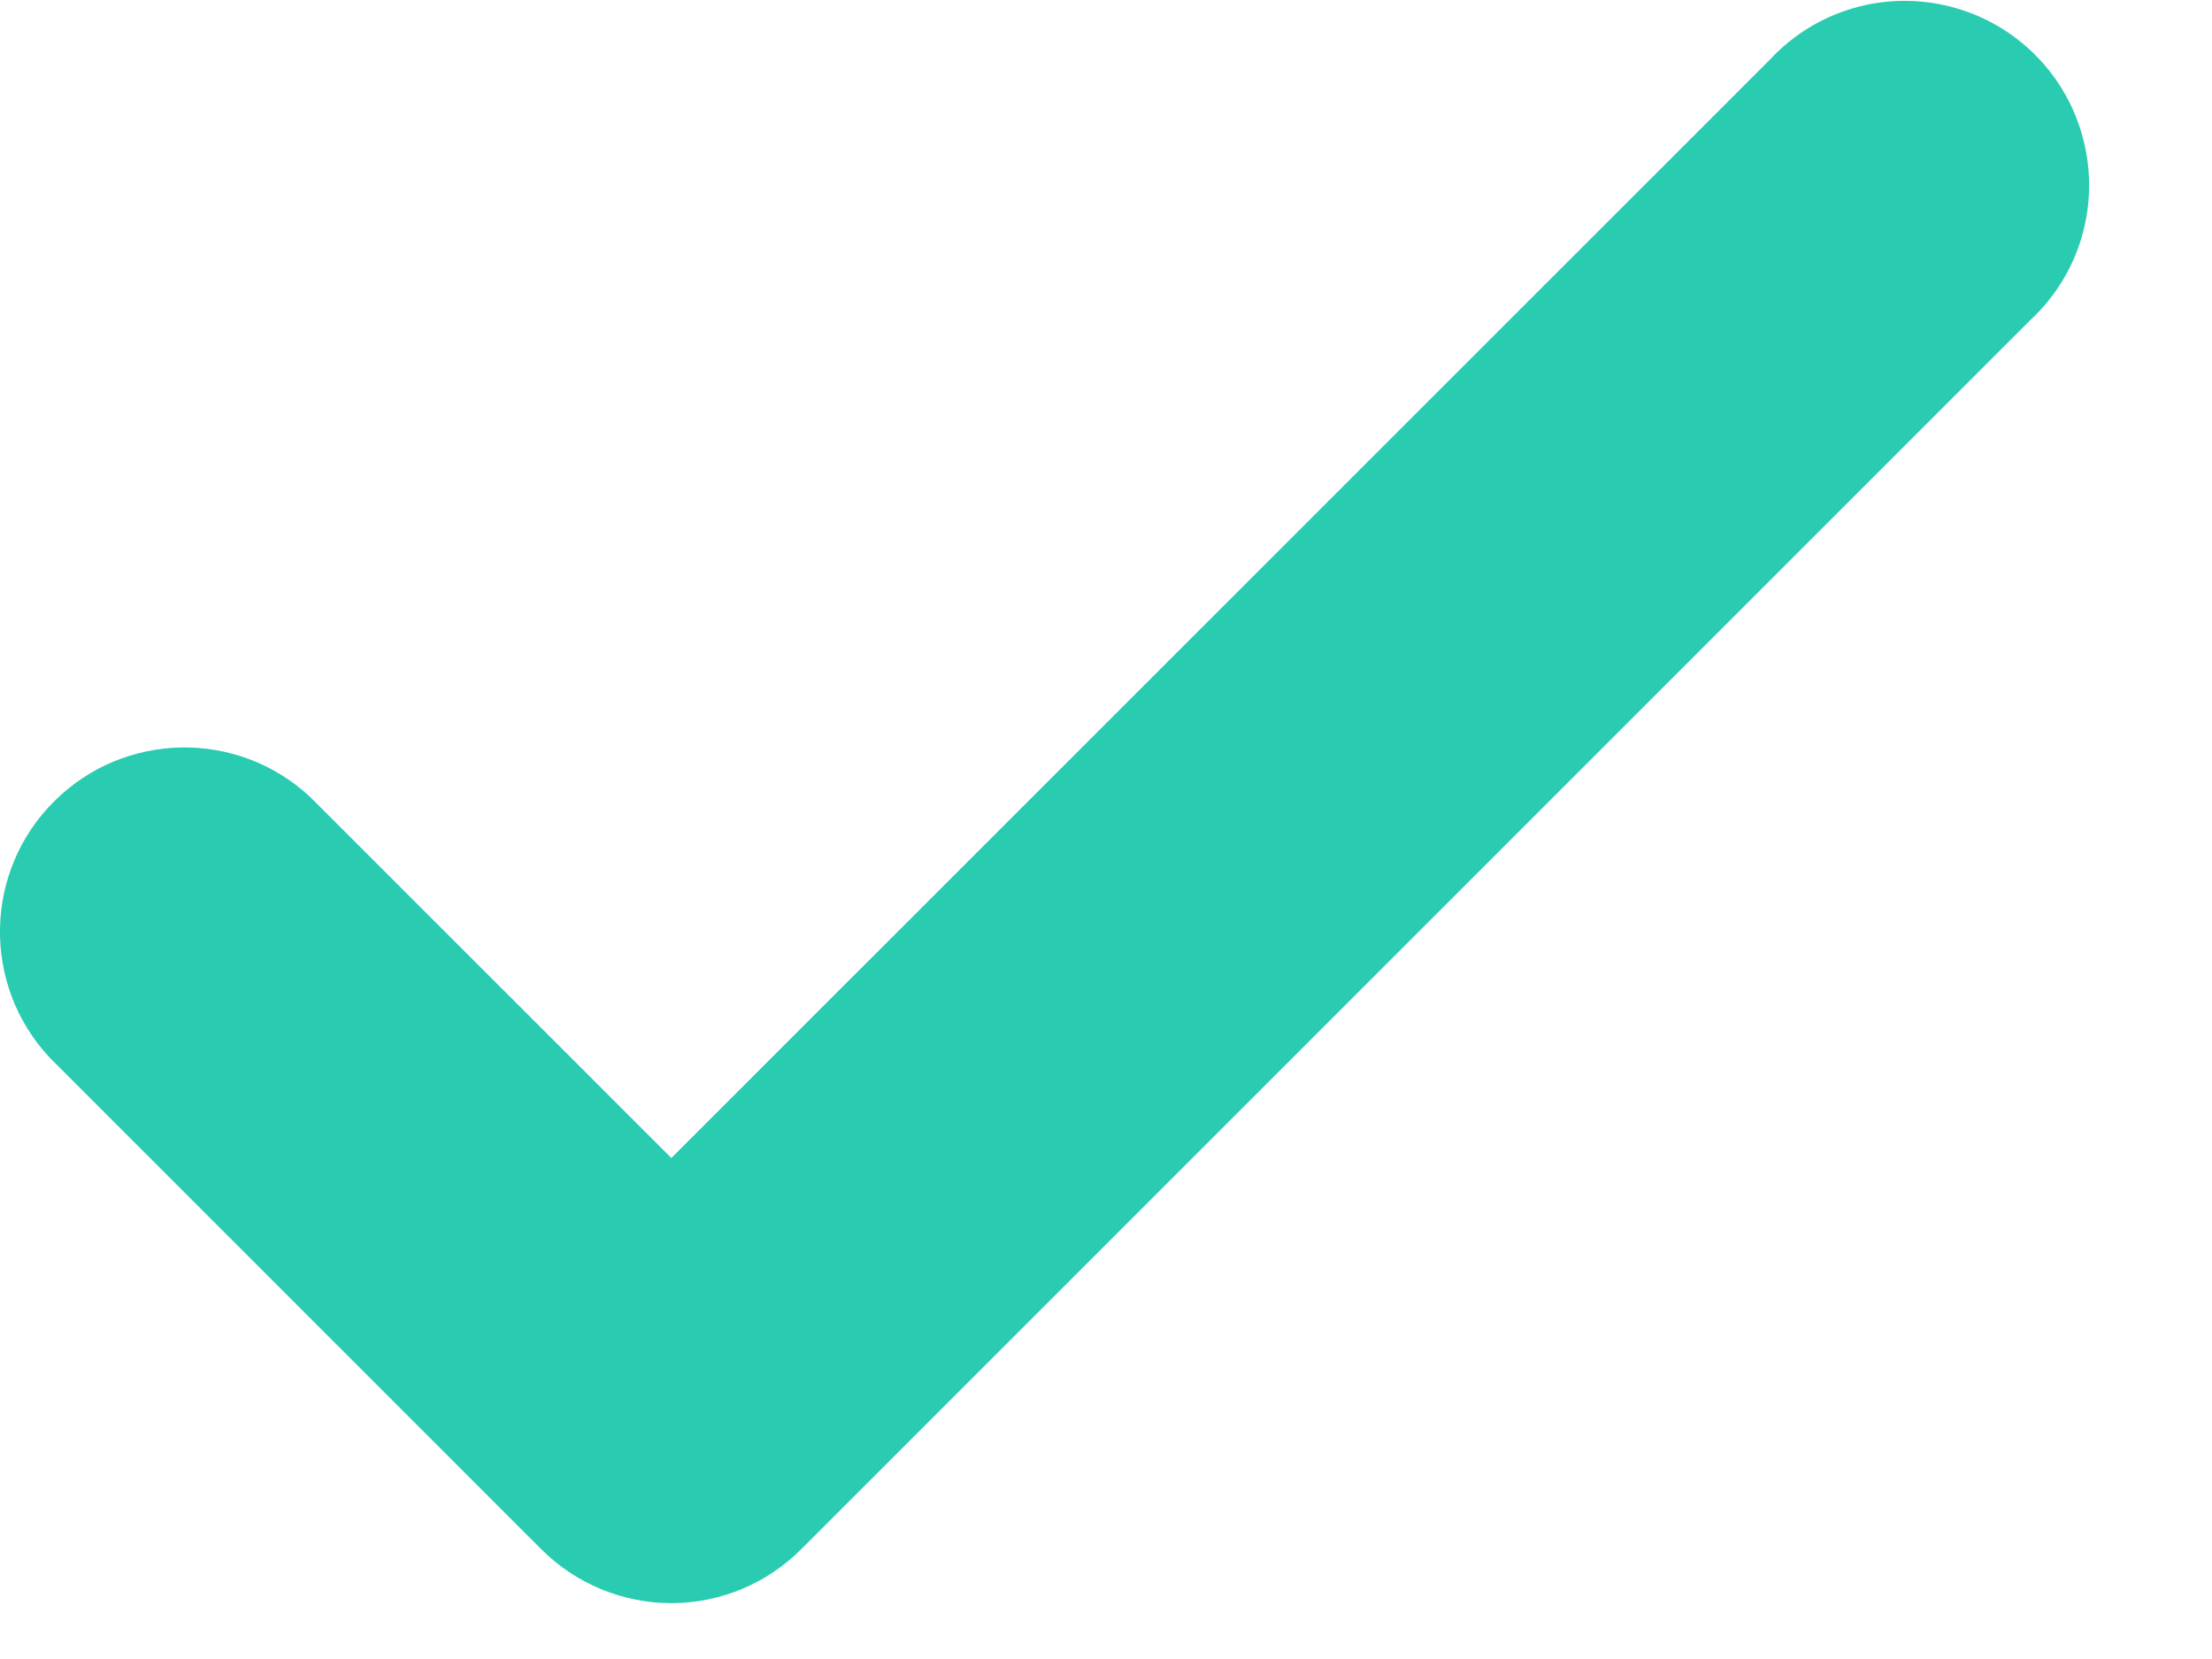 <?xml version="1.0" encoding="UTF-8" standalone="no"?>
<!DOCTYPE svg PUBLIC "-//W3C//DTD SVG 1.1//EN" "http://www.w3.org/Graphics/SVG/1.1/DTD/svg11.dtd">
<svg width="100%" height="100%" viewBox="0 0 12 9" version="1.1" xmlns="http://www.w3.org/2000/svg" xmlns:xlink="http://www.w3.org/1999/xlink" xml:space="preserve" xmlns:serif="http://www.serif.com/" style="fill-rule:evenodd;clip-rule:evenodd;stroke-linejoin:round;stroke-miterlimit:2;">
    <g transform="matrix(1,0,0,1,-4872.49,-1703.02)">
        <g transform="matrix(1,0,0,1,2798.79,1145.57)">
            <g id="ic_check_gr_s" transform="matrix(1,0,0,1,2070.7,553.813)">
                <path d="M14.015,5.373L7.348,12.04C7.161,12.228 6.907,12.334 6.642,12.334C6.377,12.334 6.122,12.228 5.935,12.04L3.268,9.373C2.901,8.979 2.912,8.365 3.293,7.985C3.674,7.604 4.288,7.593 4.682,7.96L6.642,9.919L12.602,3.96C12.851,3.692 13.226,3.582 13.581,3.673C13.935,3.763 14.212,4.04 14.302,4.394C14.393,4.749 14.283,5.124 14.015,5.373Z" style="fill:rgb(41,204,177);fill-rule:nonzero;"/>
            </g>
        </g>
    </g>
</svg>
